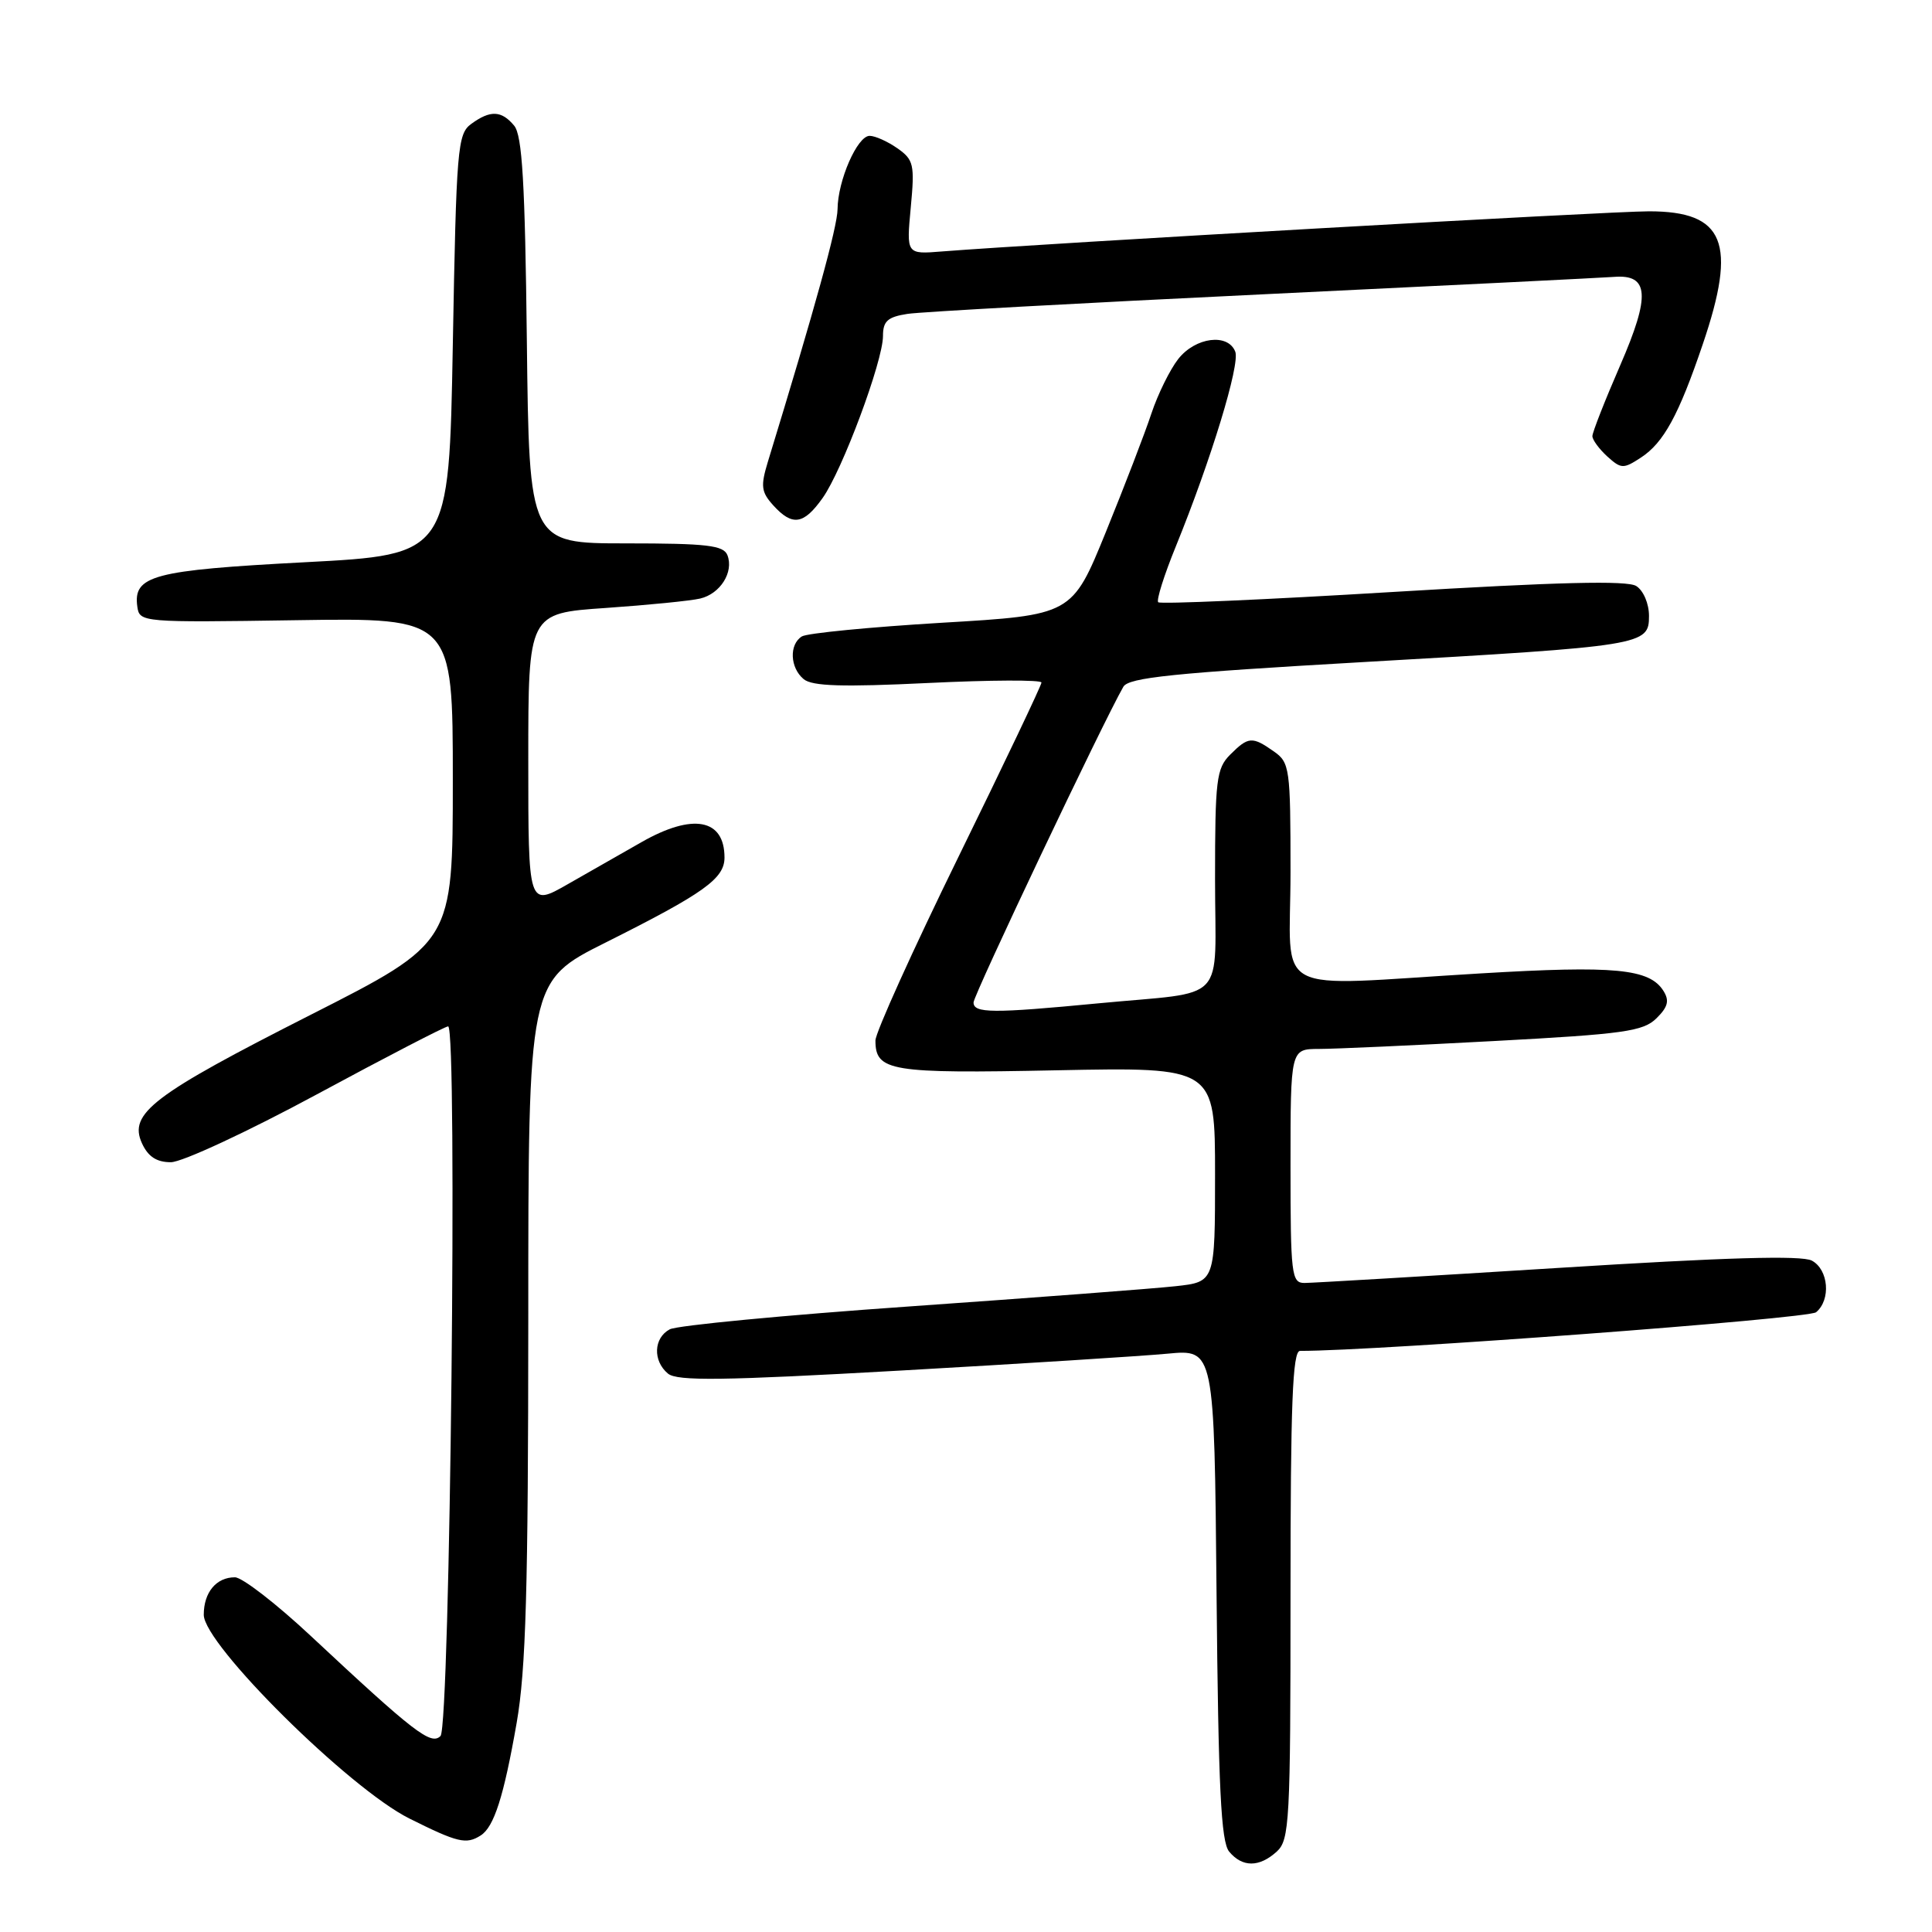 <?xml version="1.0" encoding="UTF-8" standalone="no"?>
<!DOCTYPE svg PUBLIC "-//W3C//DTD SVG 1.1//EN" "http://www.w3.org/Graphics/SVG/1.1/DTD/svg11.dtd" >
<svg xmlns="http://www.w3.org/2000/svg" xmlns:xlink="http://www.w3.org/1999/xlink" version="1.1" viewBox="0 0 256 256">
 <g >
 <path fill="currentColor"
d=" M 169.17 245.35 C 170.87 243.81 171.00 241.41 171.00 211.35 C 171.00 185.97 171.27 179.00 172.26 179.00 C 182.64 179.00 239.61 174.74 240.64 173.88 C 242.63 172.23 242.30 168.23 240.08 167.04 C 238.73 166.32 228.67 166.61 206.42 168.01 C 188.96 169.10 173.85 170.00 172.84 170.00 C 171.13 170.00 171.00 168.89 171.00 154.50 C 171.00 139.00 171.00 139.00 174.75 138.99 C 176.81 138.99 187.28 138.52 198.00 137.94 C 215.20 137.02 217.73 136.66 219.49 134.93 C 221.02 133.42 221.23 132.59 220.41 131.29 C 218.56 128.36 213.97 127.92 196.22 128.98 C 167.85 130.66 171.00 132.33 171.00 115.56 C 171.00 101.77 170.90 101.04 168.78 99.56 C 165.92 97.55 165.41 97.59 163.00 100.00 C 161.18 101.82 161.00 103.33 161.00 116.48 C 161.00 133.31 162.92 131.28 145.50 132.95 C 131.52 134.29 129.00 134.27 129.00 132.83 C 129.00 131.85 146.16 95.68 148.85 91.00 C 149.55 89.78 155.51 89.17 180.61 87.73 C 217.90 85.60 218.50 85.50 218.50 81.61 C 218.50 79.98 217.76 78.25 216.81 77.65 C 215.61 76.89 206.42 77.12 184.54 78.44 C 167.72 79.46 153.74 80.07 153.47 79.80 C 153.20 79.54 154.25 76.21 155.80 72.41 C 160.47 60.93 164.33 48.29 163.68 46.60 C 162.72 44.12 158.41 44.67 156.13 47.56 C 155.03 48.96 153.42 52.23 152.56 54.81 C 151.71 57.39 148.99 64.45 146.53 70.50 C 142.05 81.50 142.05 81.50 124.77 82.52 C 115.27 83.09 106.94 83.90 106.25 84.33 C 104.54 85.40 104.68 88.49 106.49 89.99 C 107.62 90.93 111.64 91.05 122.99 90.50 C 131.25 90.10 138.00 90.07 138.00 90.44 C 138.00 90.80 133.05 101.20 127.00 113.54 C 120.95 125.89 116.00 136.84 116.00 137.87 C 116.00 141.95 117.94 142.27 140.00 141.82 C 161.00 141.40 161.00 141.40 161.00 155.63 C 161.00 169.86 161.00 169.86 155.75 170.43 C 152.86 170.75 137.00 171.95 120.50 173.11 C 104.00 174.26 89.71 175.63 88.75 176.14 C 86.60 177.28 86.48 180.32 88.51 182.01 C 89.73 183.02 95.75 182.94 119.26 181.61 C 135.34 180.70 151.29 179.69 154.70 179.37 C 160.90 178.78 160.90 178.78 161.20 211.24 C 161.44 236.94 161.79 244.04 162.87 245.35 C 164.62 247.45 166.85 247.45 169.17 245.35 Z  M 63.69 243.21 C 65.46 242.09 66.75 238.07 68.46 228.29 C 69.69 221.26 69.99 210.53 70.00 174.76 C 70.00 130.02 70.00 130.02 80.25 124.89 C 93.30 118.35 96.00 116.42 96.00 113.63 C 96.00 108.49 91.80 107.71 85.00 111.59 C 82.53 113.00 78.14 115.50 75.25 117.15 C 70.00 120.15 70.00 120.15 70.00 100.70 C 70.00 81.26 70.00 81.26 80.25 80.56 C 85.89 80.17 91.52 79.61 92.78 79.31 C 95.44 78.68 97.25 75.81 96.39 73.57 C 95.88 72.26 93.70 72.00 82.95 72.00 C 70.12 72.00 70.12 72.00 69.81 45.15 C 69.57 24.22 69.20 17.94 68.13 16.65 C 66.45 14.63 64.97 14.57 62.44 16.42 C 60.62 17.75 60.47 19.59 60.00 45.67 C 59.50 73.50 59.50 73.50 40.40 74.50 C 20.23 75.56 17.61 76.26 18.20 80.41 C 18.49 82.46 18.85 82.49 39.25 82.18 C 60.00 81.86 60.00 81.86 60.00 103.38 C 60.00 124.91 60.00 124.91 41.16 134.47 C 20.21 145.10 17.01 147.54 18.81 151.49 C 19.62 153.26 20.75 154.00 22.64 154.00 C 24.12 154.00 32.81 149.96 42.00 145.00 C 51.17 140.05 58.99 136.00 59.38 136.00 C 60.64 136.00 59.64 228.76 58.37 230.03 C 57.11 231.29 54.92 229.61 41.18 216.77 C 36.61 212.50 32.09 209.00 31.13 209.00 C 28.66 209.00 27.00 210.99 27.00 213.97 C 27.00 217.89 46.26 236.98 54.24 240.96 C 60.65 244.16 61.77 244.43 63.69 243.21 Z  M 109.00 65.99 C 111.61 62.33 117.00 47.86 117.00 44.52 C 117.00 42.55 117.61 42.00 120.25 41.59 C 122.04 41.32 143.30 40.15 167.50 38.99 C 191.70 37.83 212.56 36.79 213.86 36.69 C 218.51 36.32 218.71 39.14 214.70 48.37 C 212.66 53.06 211.00 57.29 211.00 57.79 C 211.00 58.28 211.89 59.49 212.97 60.48 C 214.82 62.15 215.11 62.15 217.45 60.62 C 220.44 58.66 222.44 55.01 225.62 45.63 C 230.21 32.15 228.53 28.00 218.50 28.00 C 213.17 28.00 138.28 32.26 124.80 33.32 C 120.10 33.70 120.10 33.70 120.68 27.50 C 121.22 21.79 121.07 21.17 118.91 19.65 C 117.61 18.74 115.96 18.00 115.23 18.00 C 113.60 18.00 111.01 23.92 110.98 27.72 C 110.96 30.05 107.99 40.80 101.74 61.21 C 100.77 64.41 100.86 65.19 102.46 66.96 C 104.99 69.75 106.49 69.53 109.00 65.99 Z "/>
</g>
</svg>